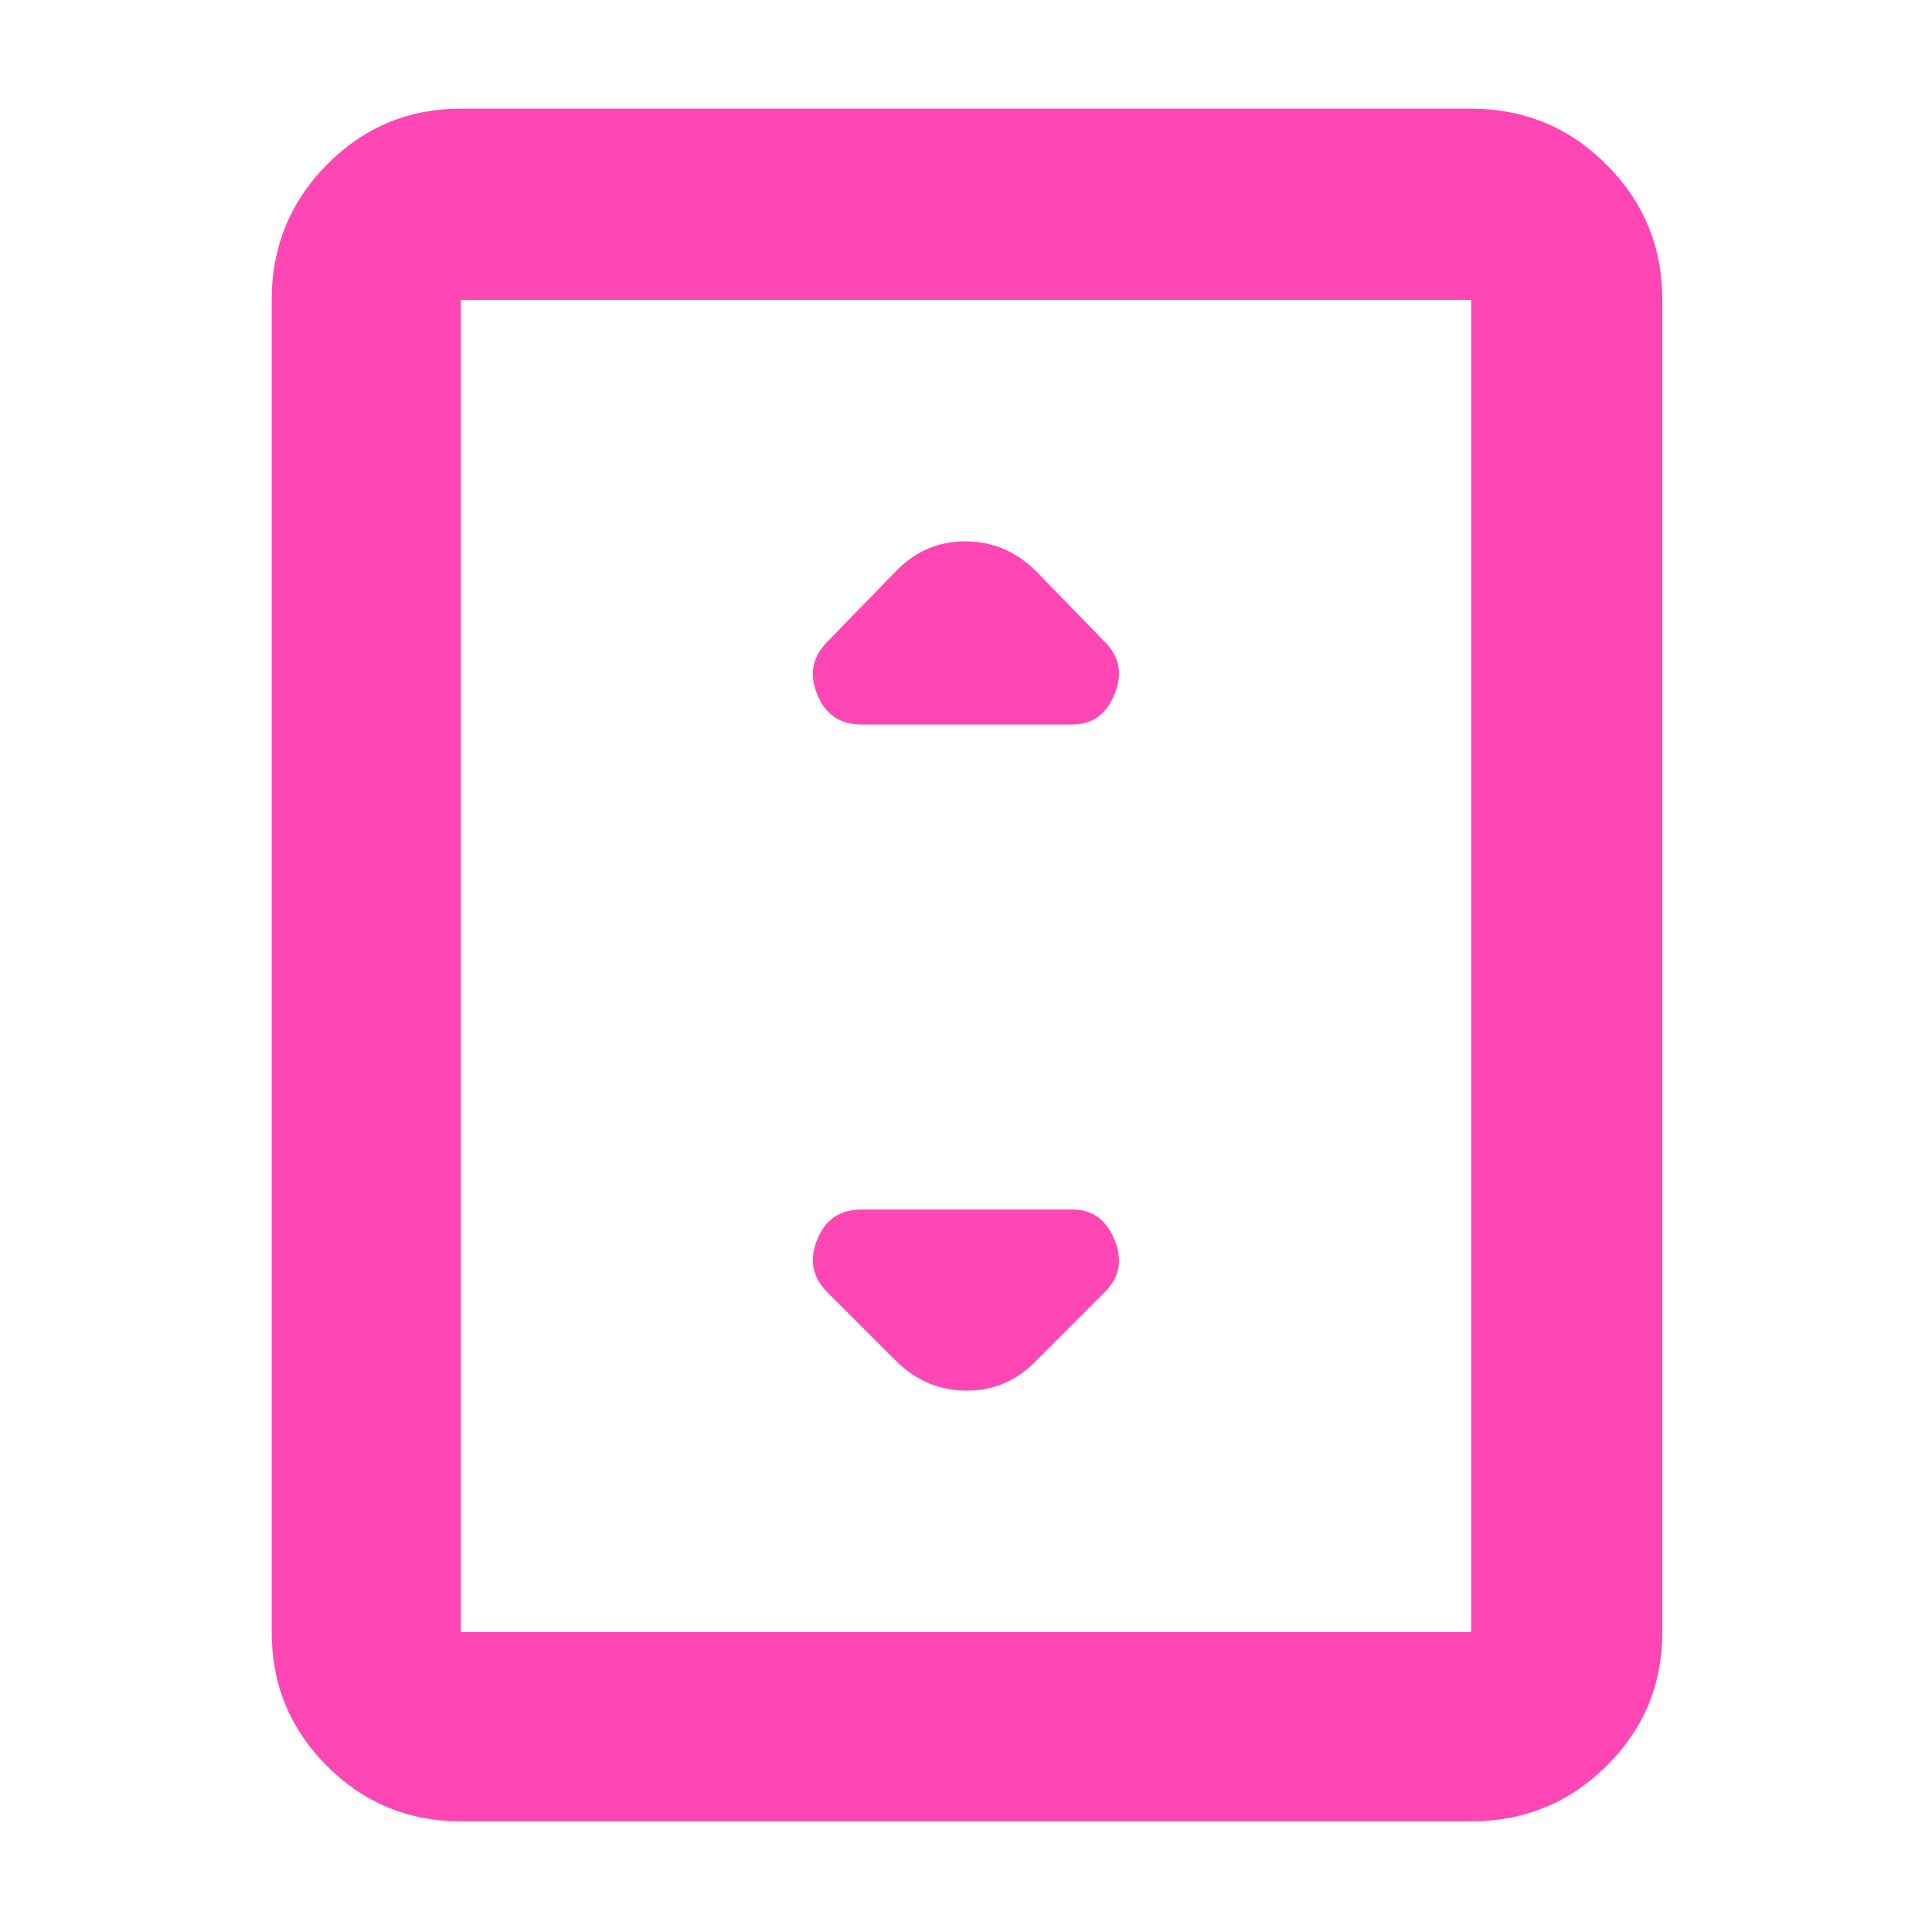 <svg xmlns="http://www.w3.org/2000/svg" height="48" viewBox="0 -960 960 960" width="48"><path fill="rgb(255, 70, 180)" d="M229-55q-39.05 0-66.52-27.47Q135-109.95 135-149v-662q0-39.46 27.48-67.23Q189.95-906 229-906h502q39.46 0 67.23 27.77Q826-850.46 826-811v662q0 39.05-27.77 66.53Q770.46-55 731-55H229Zm502-94v-662H229v662h502Zm0-662H229h502ZM428-600h105q14.58 0 20.79-15 6.21-15-4.79-26l-35-36q-14.73-14-34.36-14Q460-691 446-677l-35 36q-11 11-4.96 26T428-600Zm86 317 35-35q11-11 4.79-26T533-359H428q-15.92 0-21.96 15-6.04 15 4.96 26l35 35q14.73 14 34.36 14Q500-269 514-283Z"/></svg>